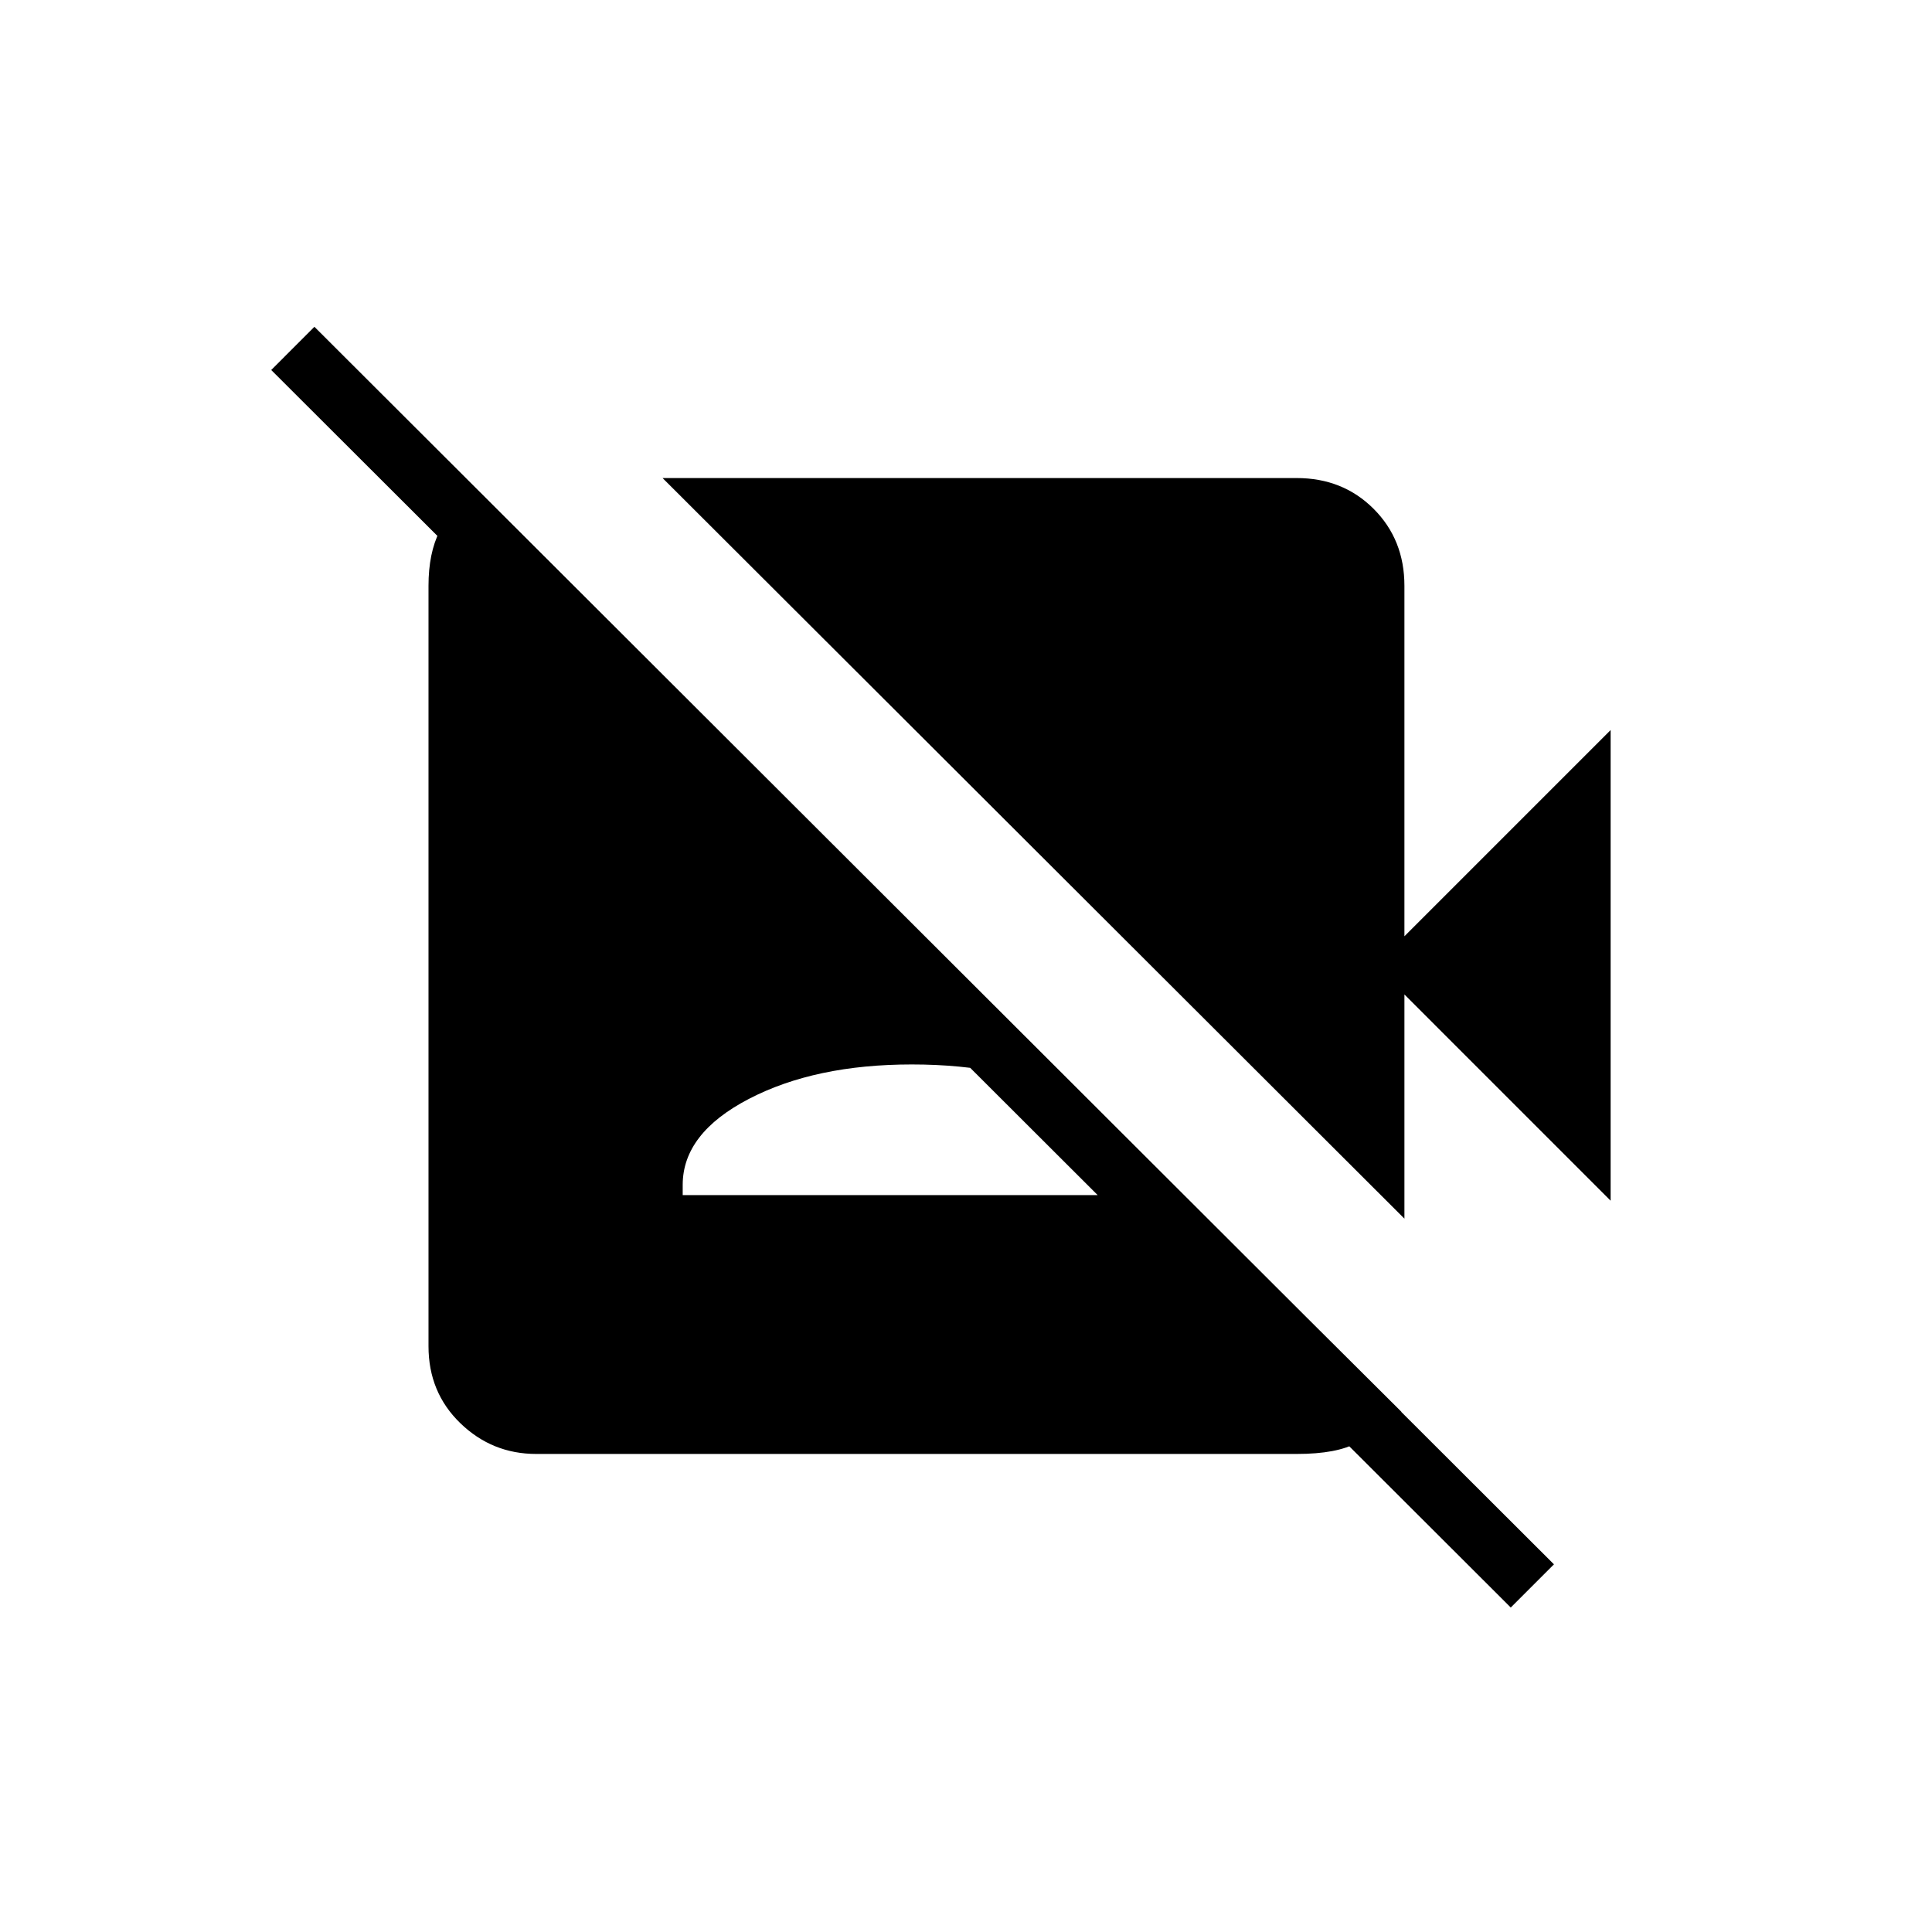 <svg xmlns="http://www.w3.org/2000/svg" height="20" viewBox="0 -960 960 960" width="20"><path d="M800.31-363.38 697.85-465.85v111.39l-368.62-368h315.08q22.94 0 38.24 15.3t15.3 38.24v174.15l102.46-102.46v233.85Zm-49.62 202.15L134.77-776.15l21.46-21.47 615.92 614.93-21.46 21.46ZM234.92-717.92l461.39 459.38v1.23q-11.85 8.32-21.8 14.05-9.96 5.72-30.2 5.72H266.46q-21.94 0-37.74-15.3t-15.8-38.24v-377.84q0-16.25 5.53-27.2 5.54-10.96 15.24-21.8h1.23Zm104.31 351.77h227.69v-5q0-25.47-32.4-42.7-32.4-17.23-81.44-17.23-48.04 0-80.95 17.11-32.9 17.1-32.9 42.73v5.09Z"/></svg>